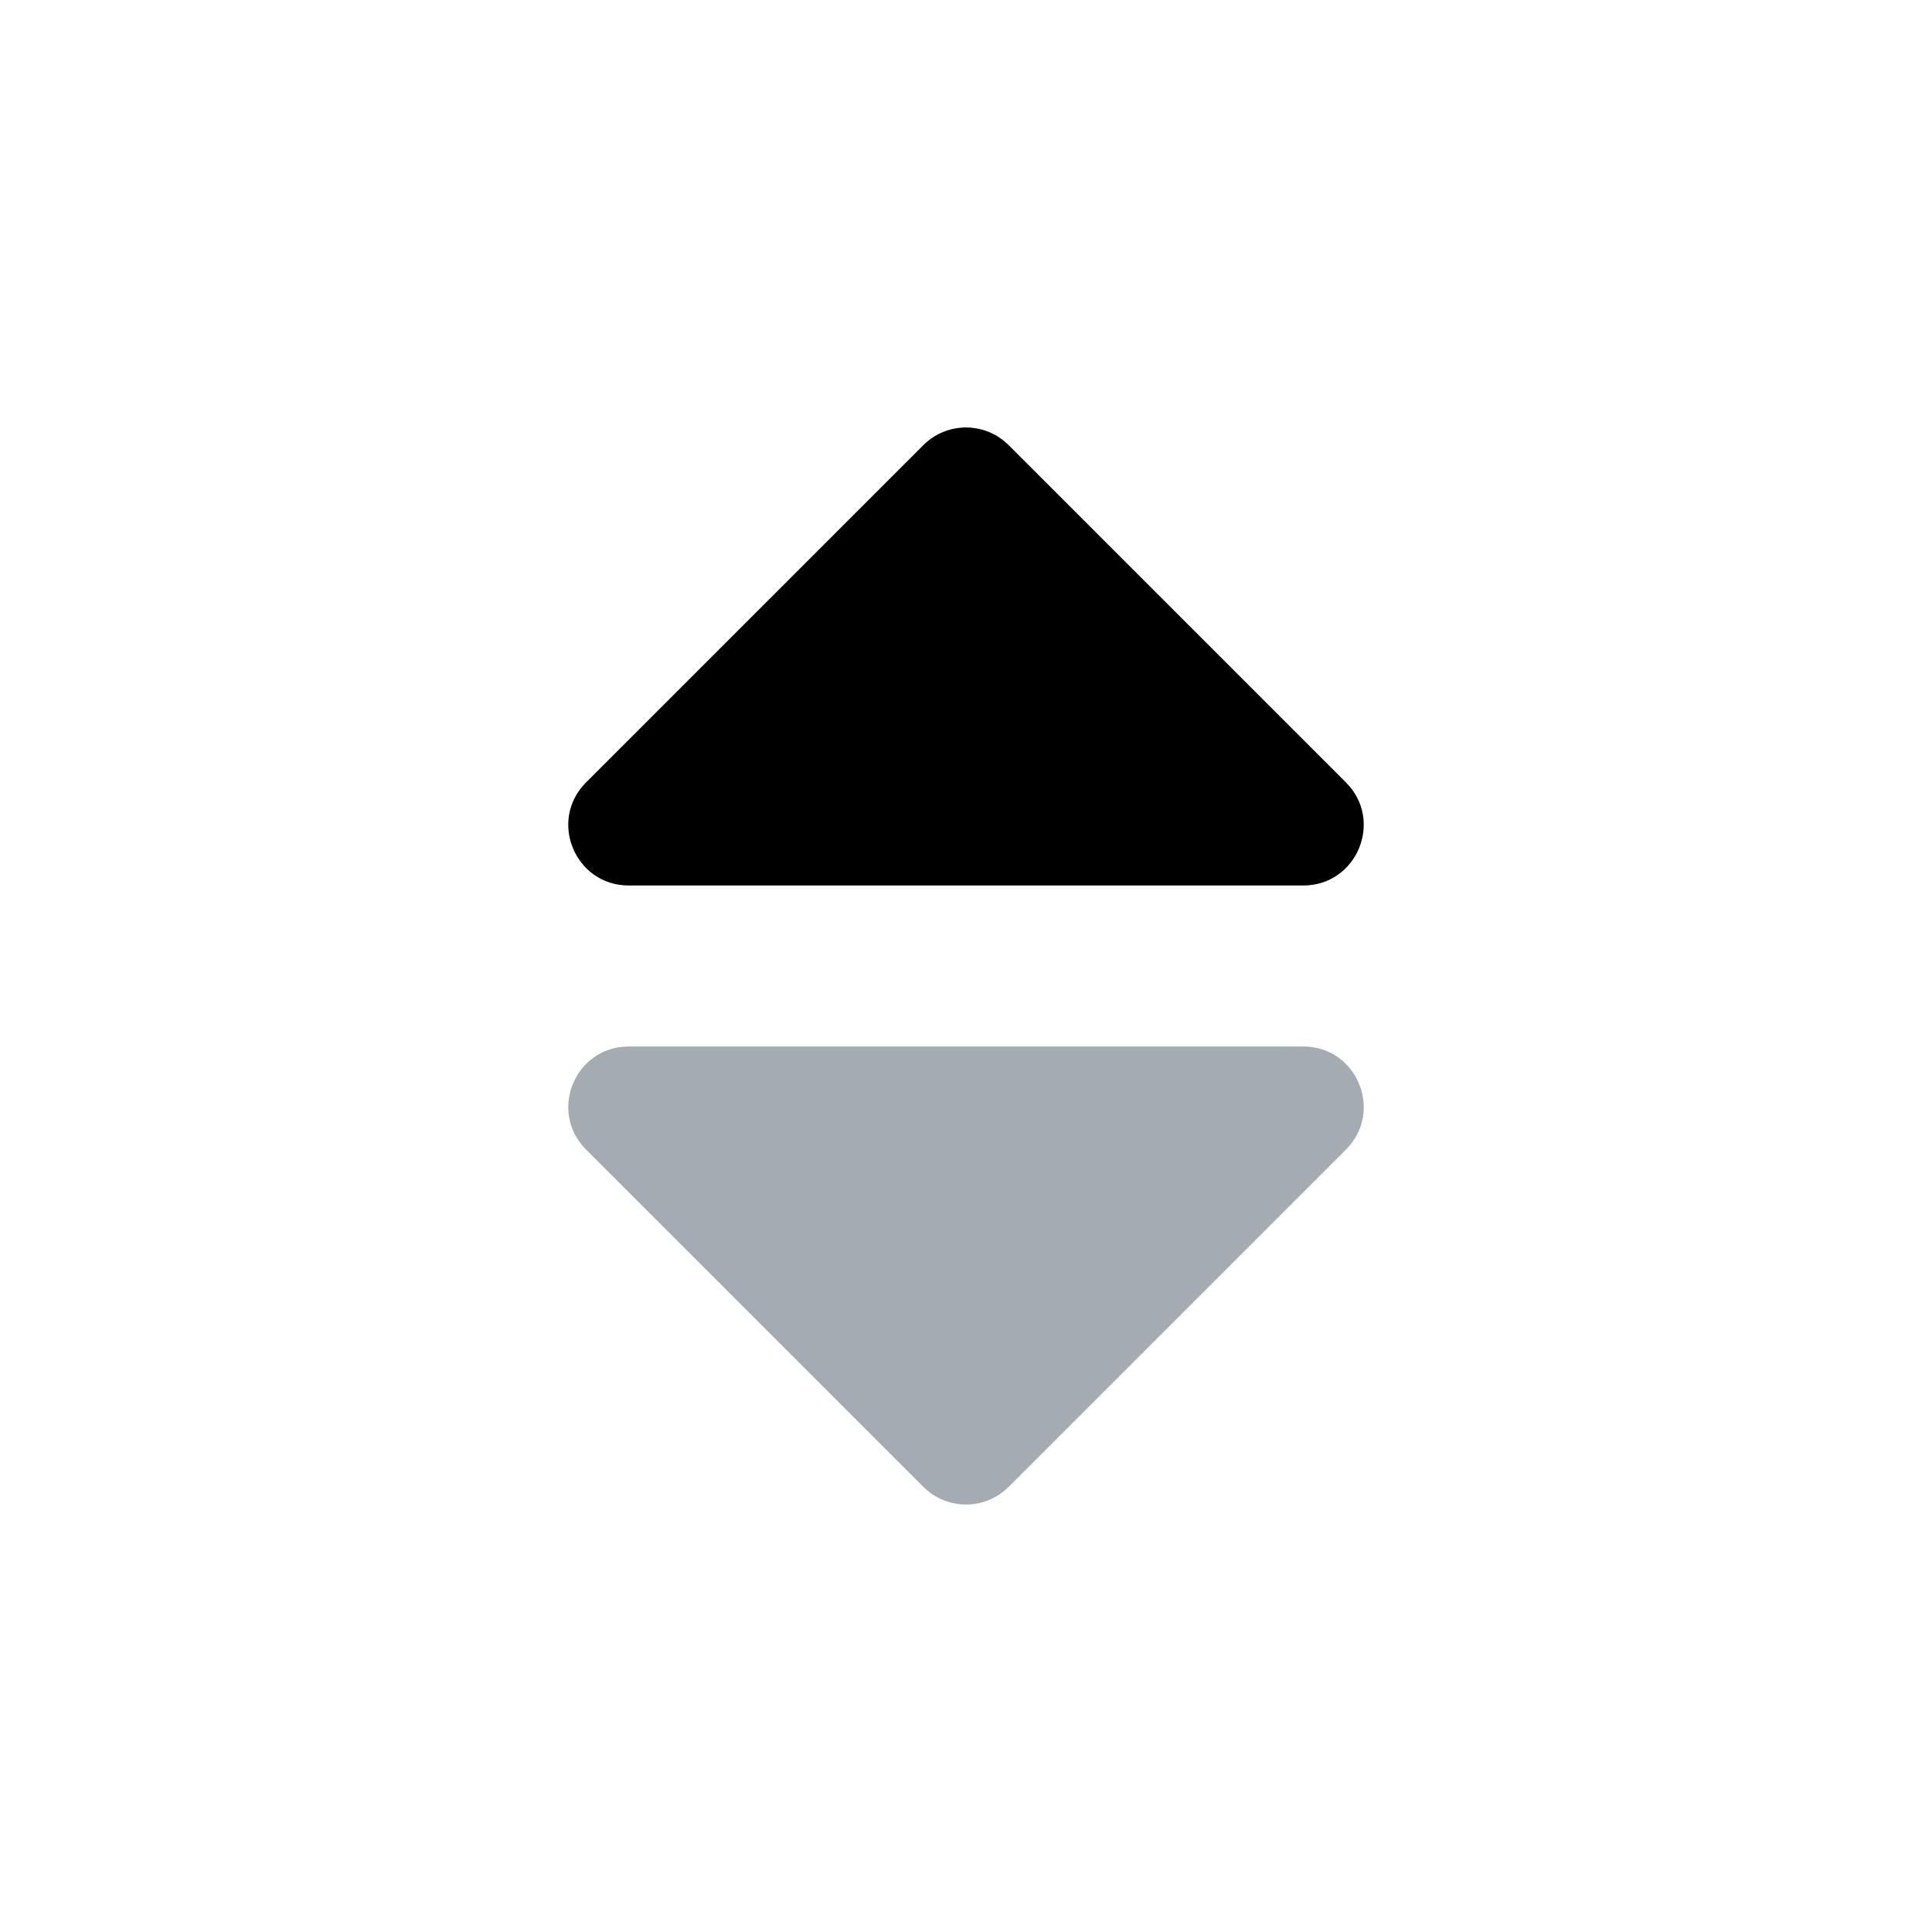 <svg width="24" height="24" viewBox="0 0 24 24" fill="none" xmlns="http://www.w3.org/2000/svg">
<path d="M16.189 11C16.858 11 17.192 10.192 16.72 9.72L12.53 5.53C12.237 5.237 11.763 5.237 11.47 5.53L7.28 9.72C6.808 10.192 7.142 11 7.811 11L16.189 11Z" fill="currentColor"/>
<path d="M7.811 13C7.142 13 6.808 13.808 7.28 14.28L11.47 18.47C11.763 18.763 12.237 18.763 12.53 18.47L16.72 14.28C17.192 13.808 16.858 13 16.189 13H7.811Z" fill="#8f979e" fill-opacity=".8"/>
</svg>
